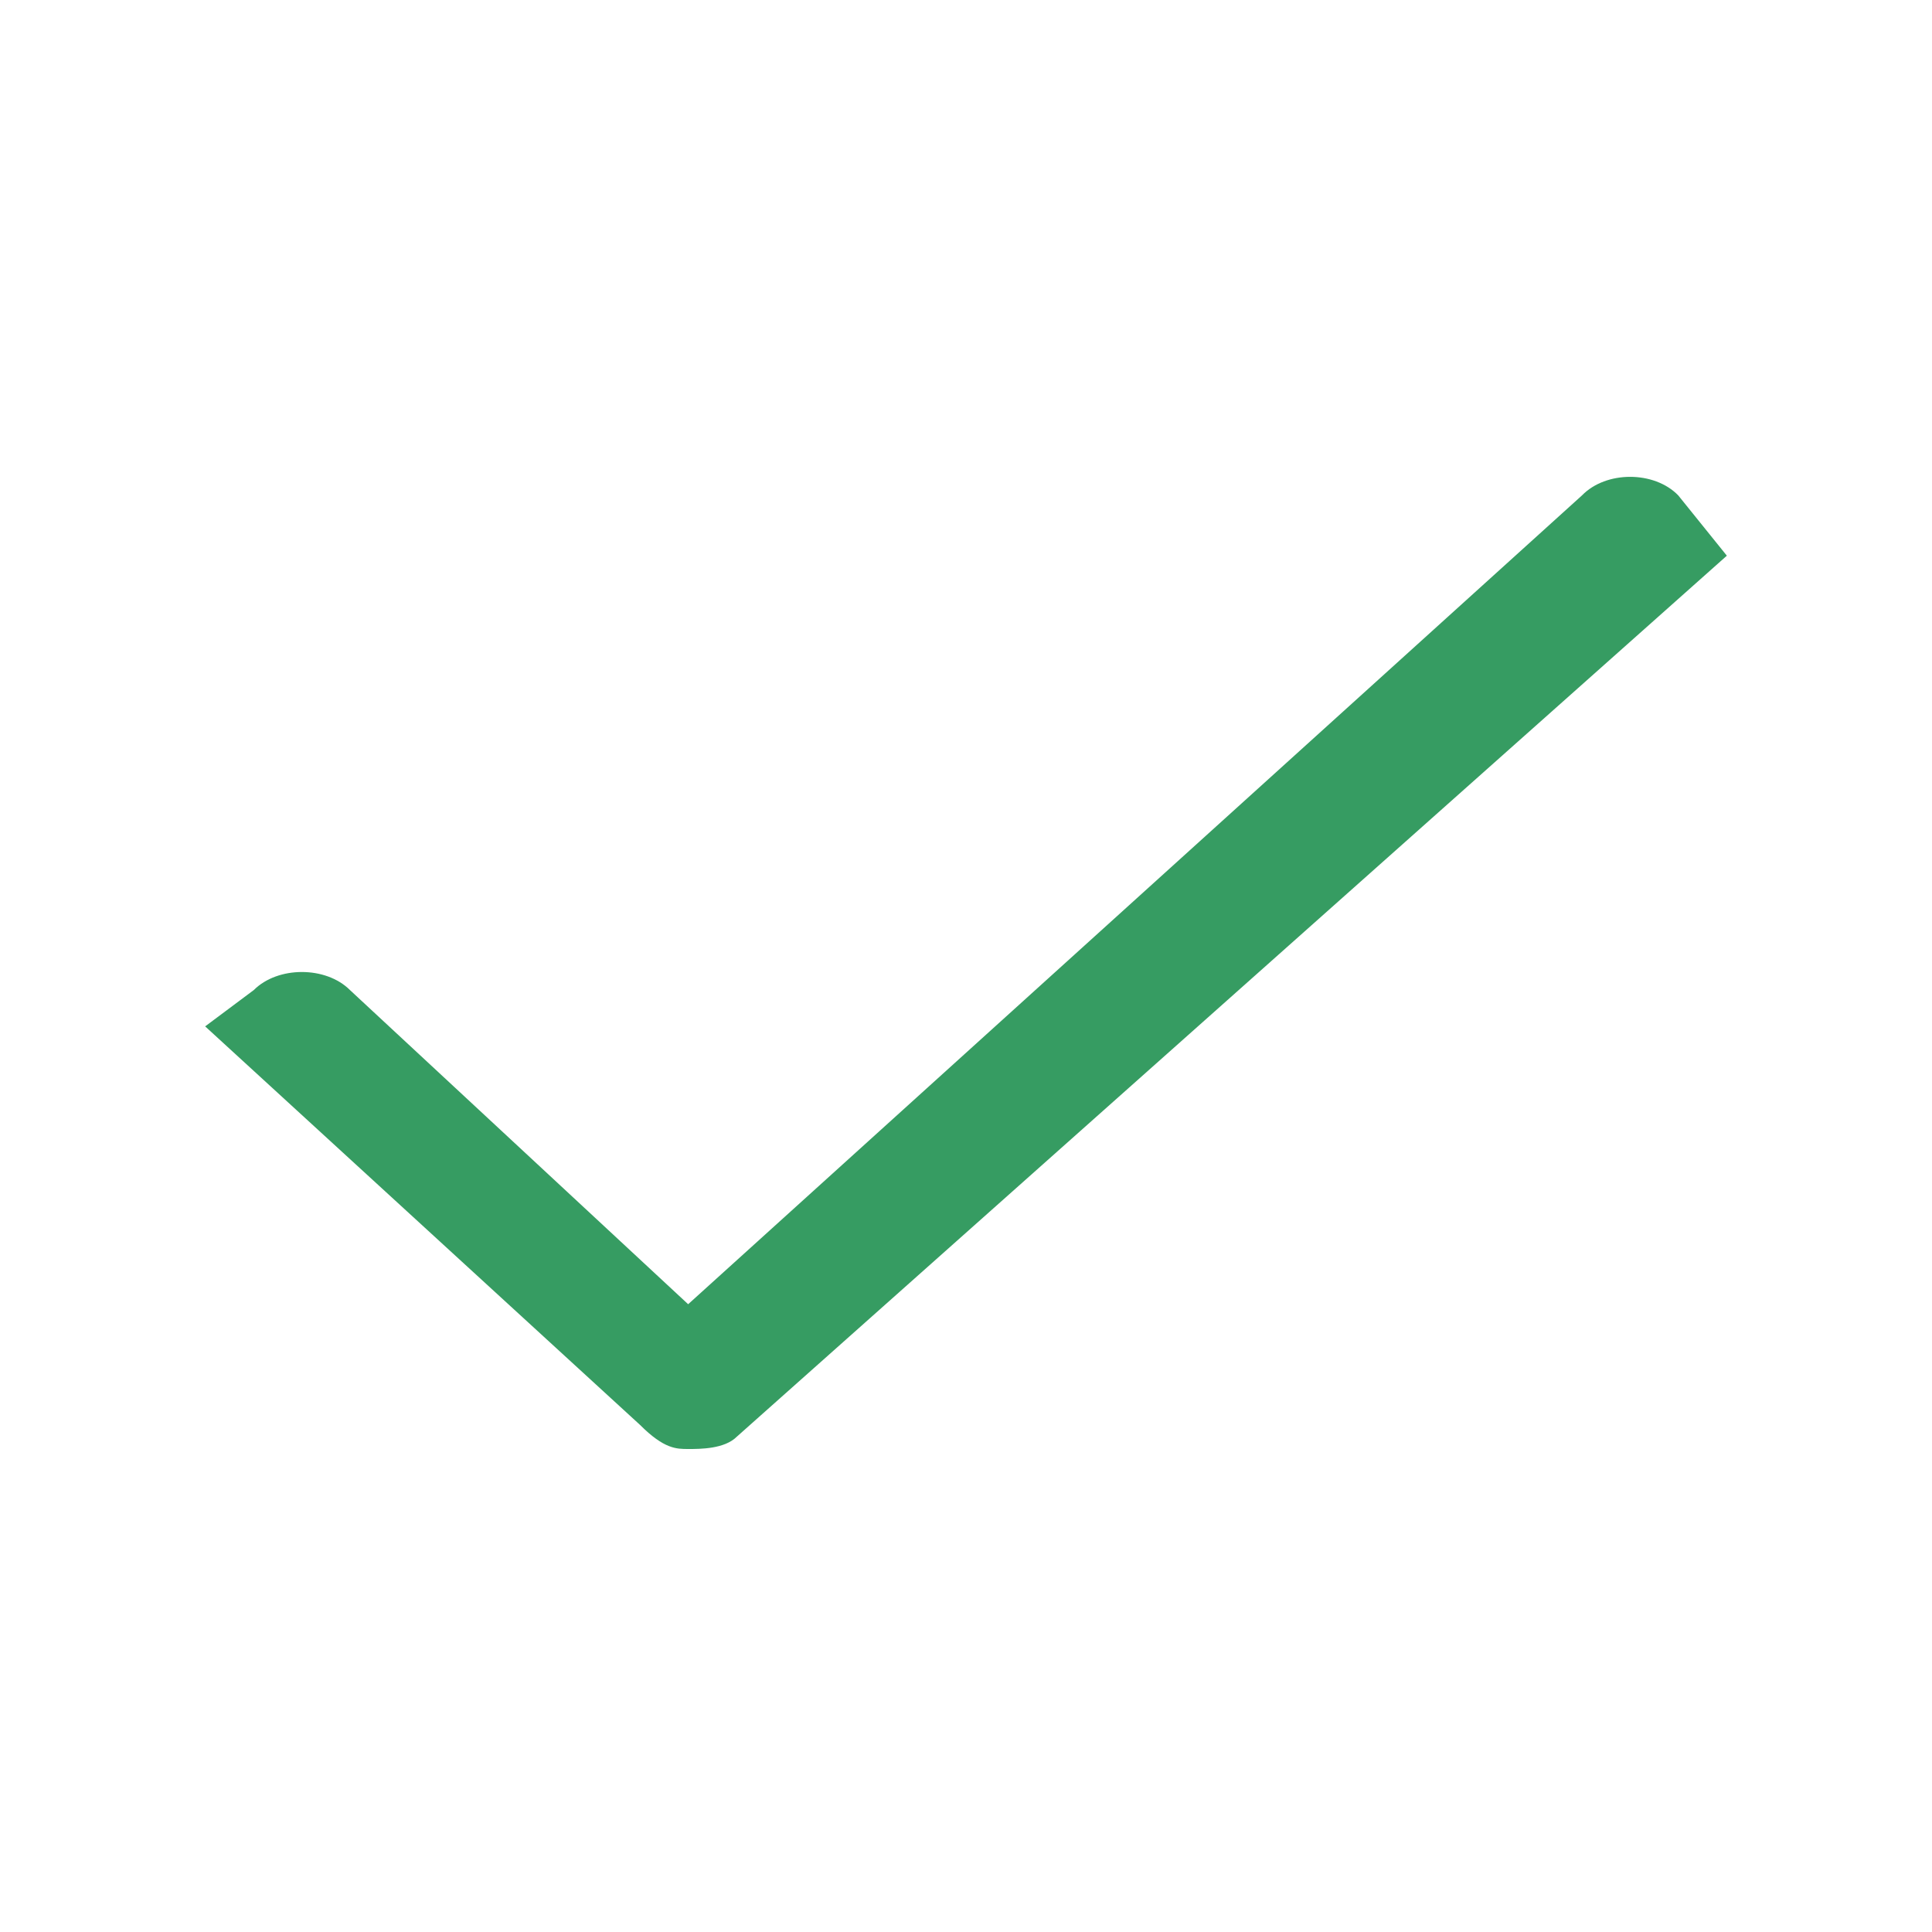 <?xml version="1.0" encoding="UTF-8"?>
<svg xmlns="http://www.w3.org/2000/svg" xmlns:xlink="http://www.w3.org/1999/xlink" width="16pt" height="16pt" viewBox="0 0 16 16" version="1.1">
<g id="surface366">
<path style=" stroke:none;fill-rule:nonzero;fill:rgb(21.176%,61.176%,38.431%);fill-opacity:1;" d="M 13.898 4.102 C 13.699 3.898 13.301 3.898 13.102 4.102 L 5.699 10.801 L 2.898 8.199 C 2.699 8 2.301 8 2.102 8.199 L 1.699 8.5 L 5.301 11.801 C 5.5 12 5.602 12 5.699 12 C 5.801 12 6 12 6.102 11.898 L 14.301 4.602 Z M 13.898 4.102 "/>
</g>
</svg>
